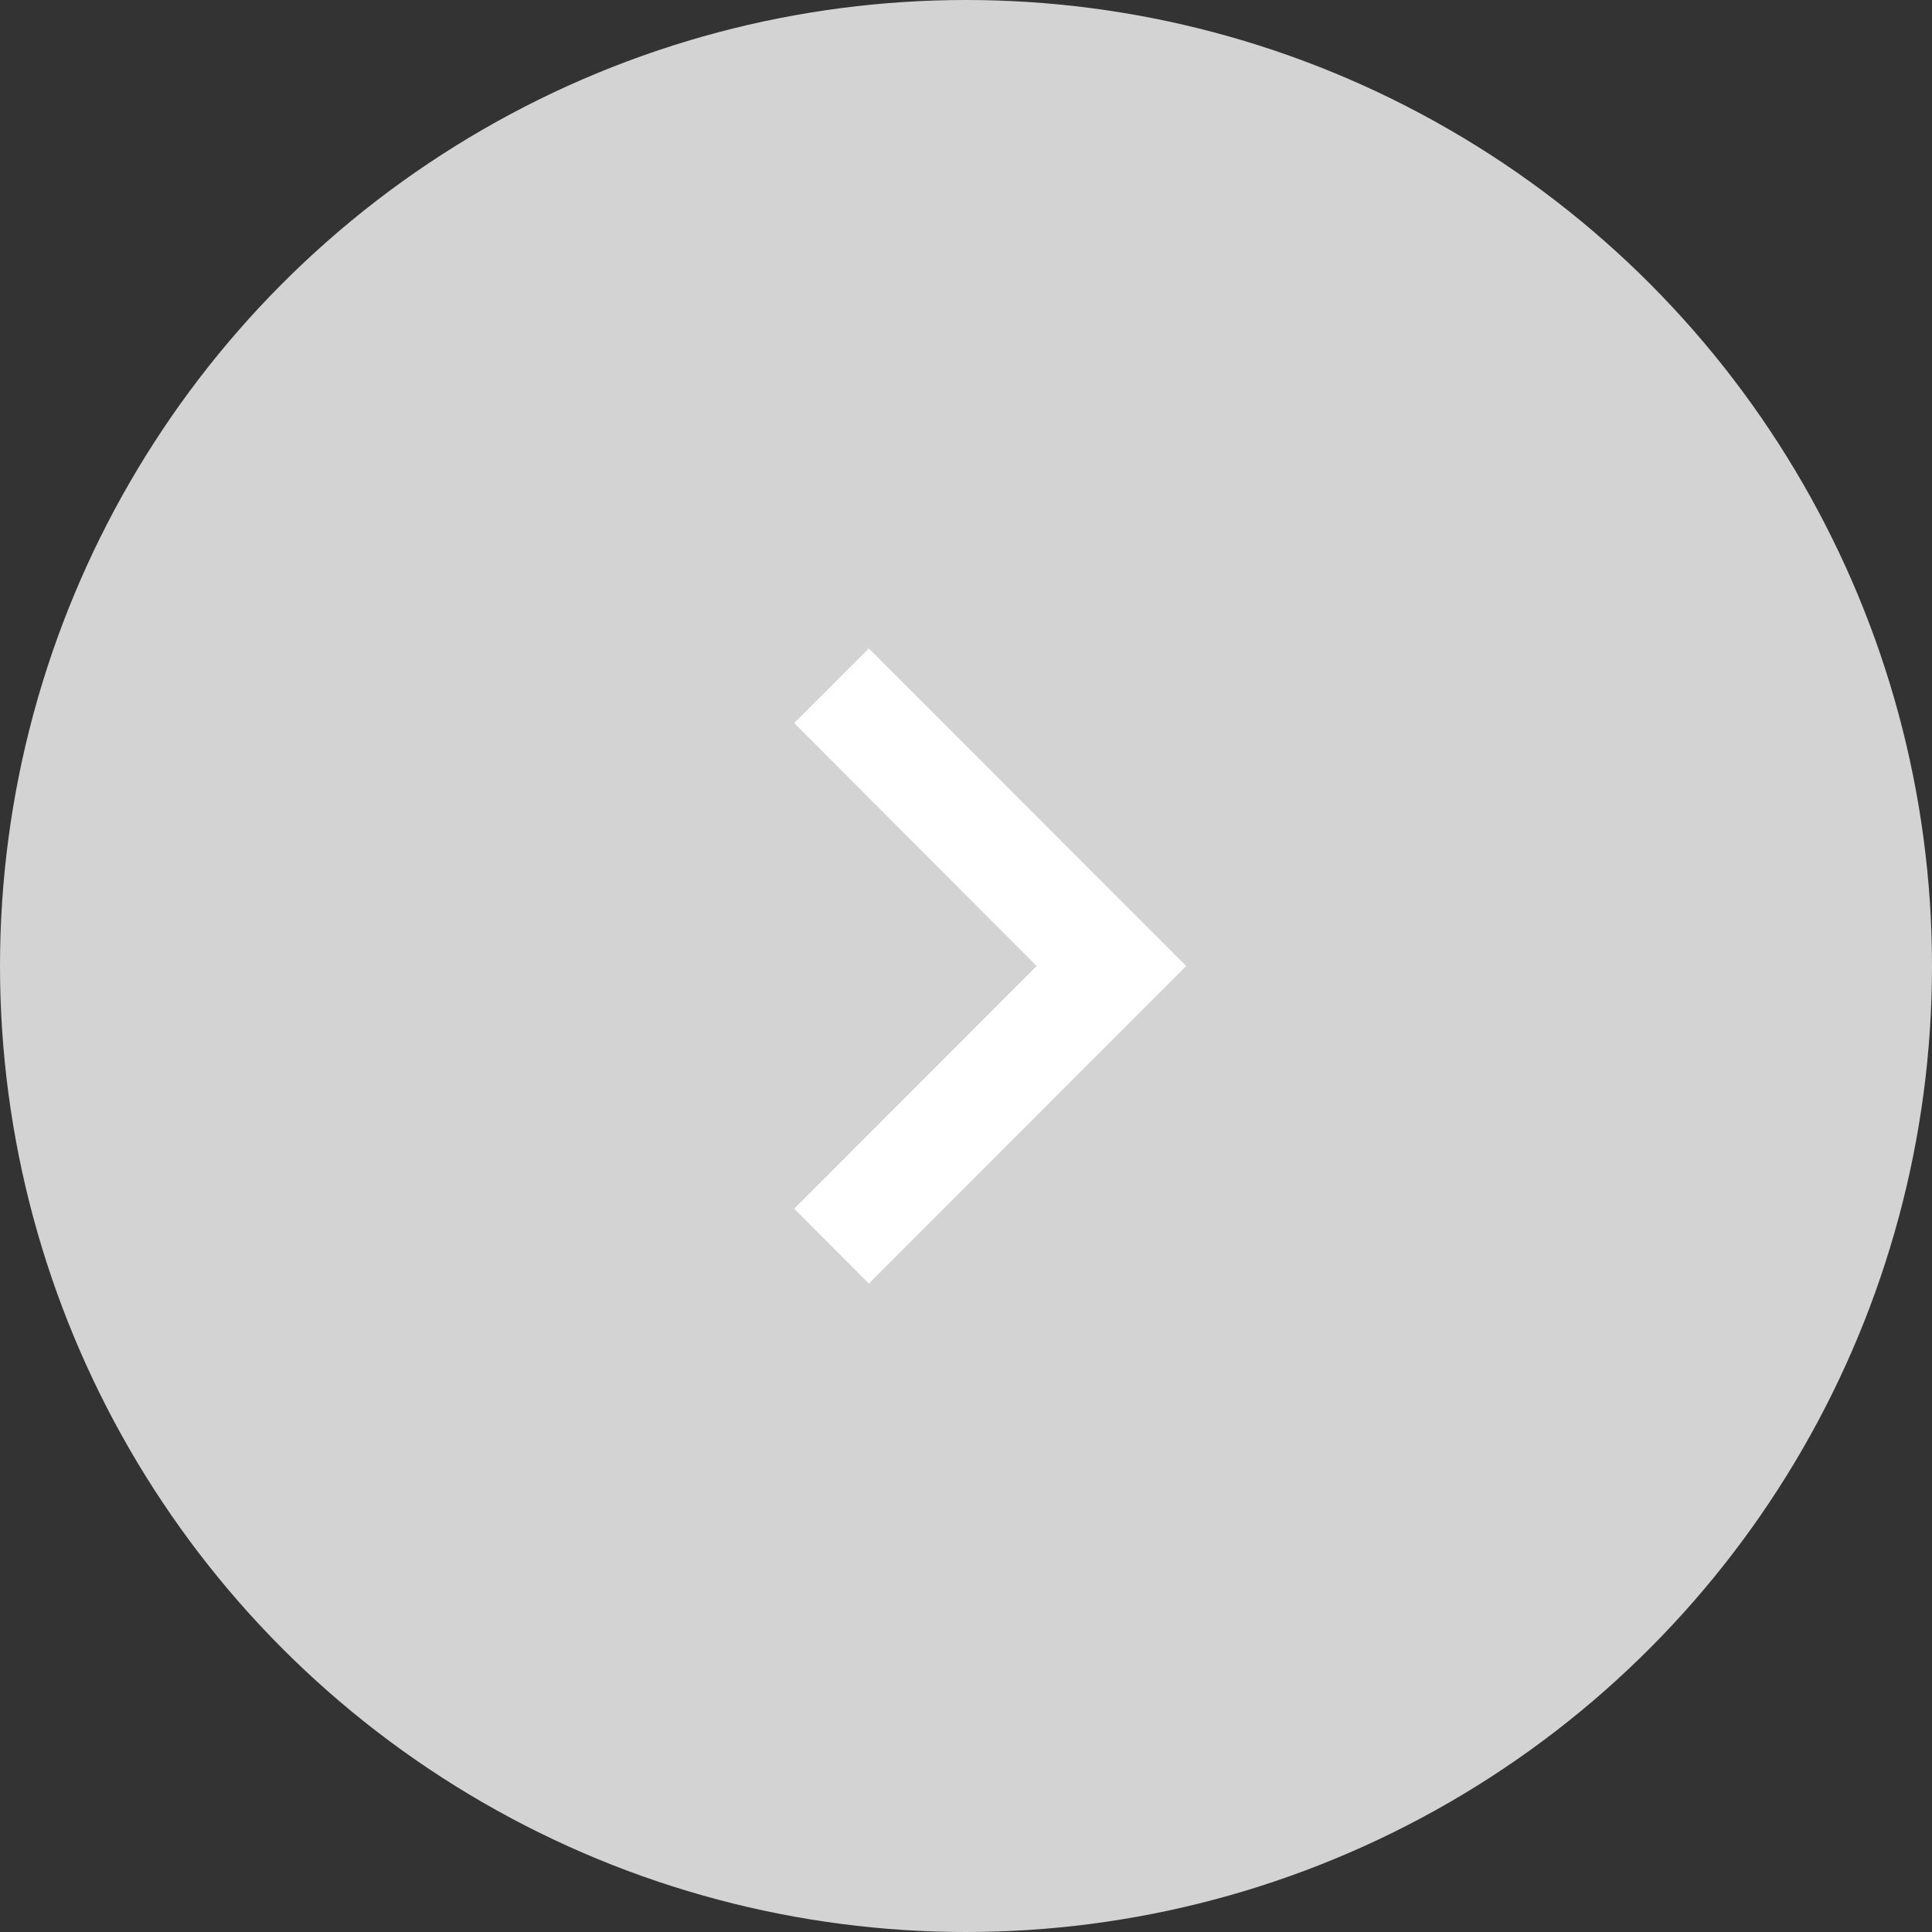 <svg xmlns="http://www.w3.org/2000/svg" width="40" height="40" viewBox="0 0 40 40">
  <rect x="0" y="0" width="40" height="40" fill="#333333" stroke="none"/>
  <g id="right_2" transform="translate(-4841 -6403)">
    <circle id="Ellipse_92" data-name="Ellipse 92" cx="20" cy="20" r="20" transform="translate(4841 6403)" fill="#dcdcdc" opacity="0.95"/>
    <path id="Icon_material-navigate-next" data-name="Icon material-navigate-next" d="M14.43,9l-1.545,1.545,5.019,5.03L12.885,20.6,14.43,22.15,21,15.575Z" transform="translate(4844.558 6407.425)" fill="#fff"/>
  </g>
</svg>
